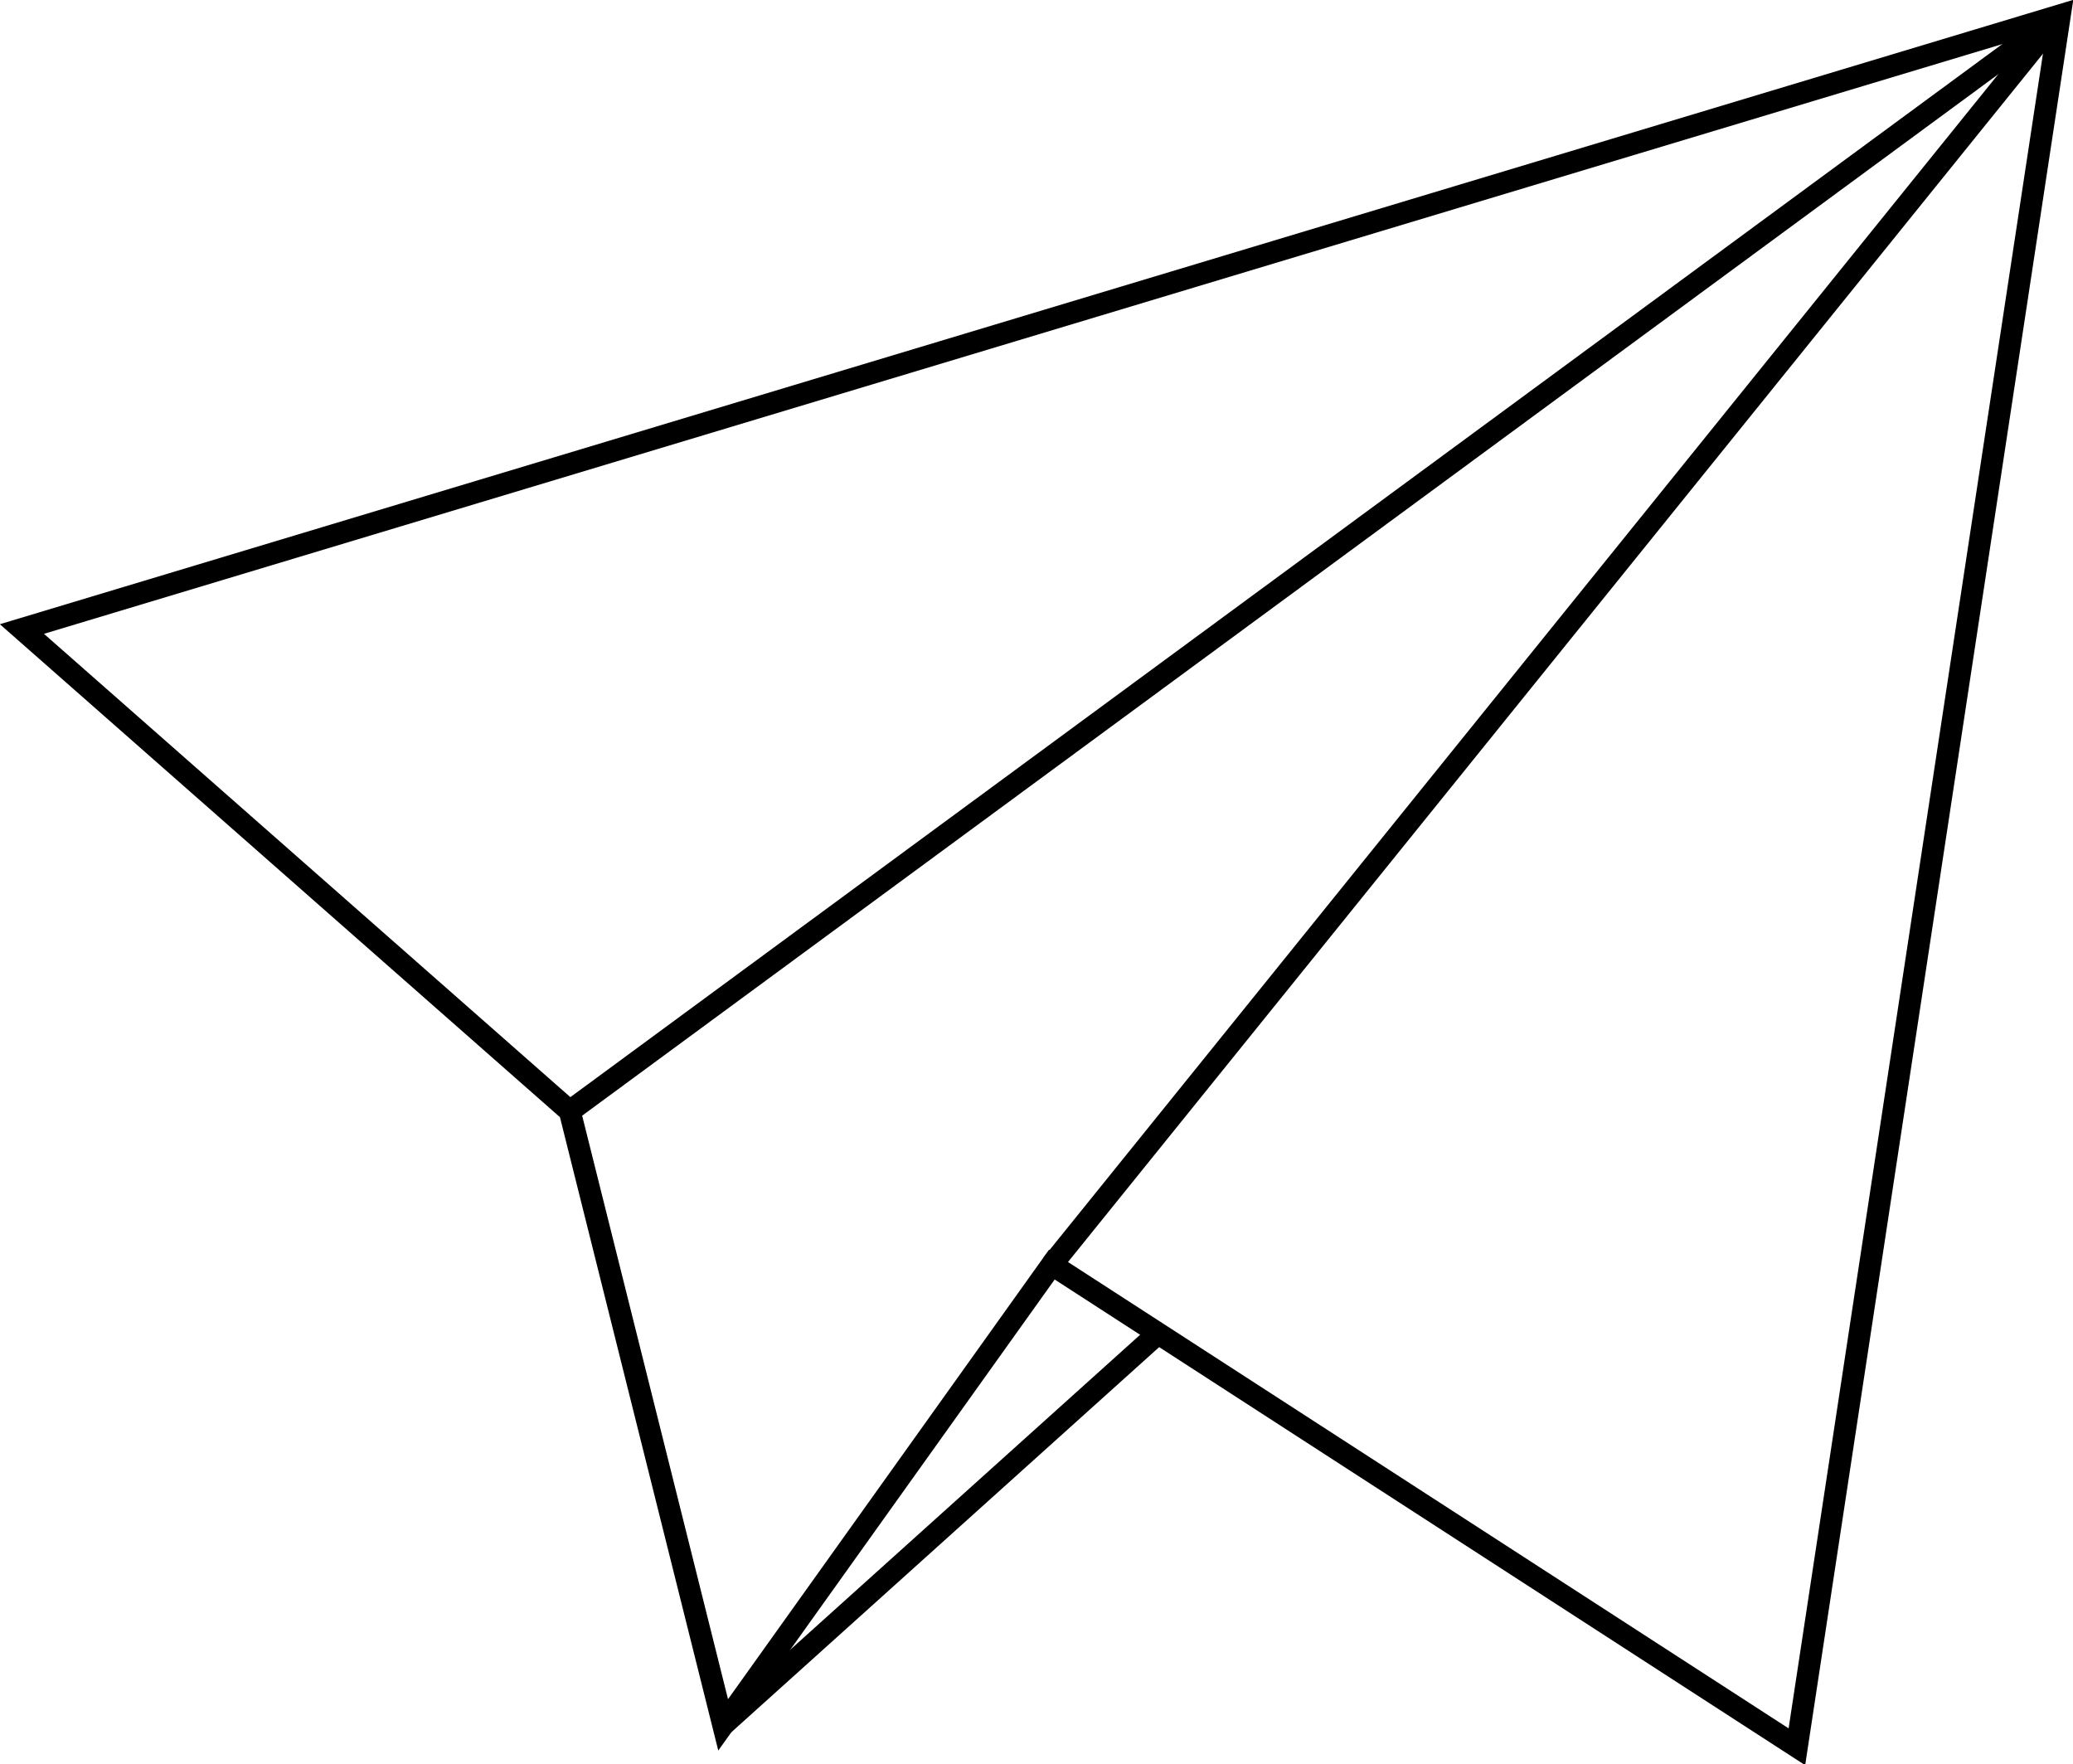 <?xml version="1.0" encoding="utf-8"?>
<!-- Generator: Adobe Illustrator 21.1.0, SVG Export Plug-In . SVG Version: 6.00 Build 0)  -->
<svg version="1.1" id="Layer_1" xmlns="http://www.w3.org/2000/svg" xmlns:xlink="http://www.w3.org/1999/xlink" x="0px" y="0px"
	 viewBox="0 0 94.6 80.5" style="enable-background:new 0 0 94.6 80.5;" xml:space="preserve">
<style type="text/css">
	.st0{fill:none;stroke:#000000;stroke-miterlimit:10;}
</style>
<polygon class="st0" points="1,28.7 26,50.7 33,78.7 48,57.7 82,79.7 94,0.7 "/>
<line class="st0" x1="26" y1="50.7" x2="94" y2="0.7"/>
<line class="st0" x1="48" y1="57.7" x2="94" y2="0.7"/>
<line class="st0" x1="33" y1="78.7" x2="53" y2="60.7"/>
</svg>
